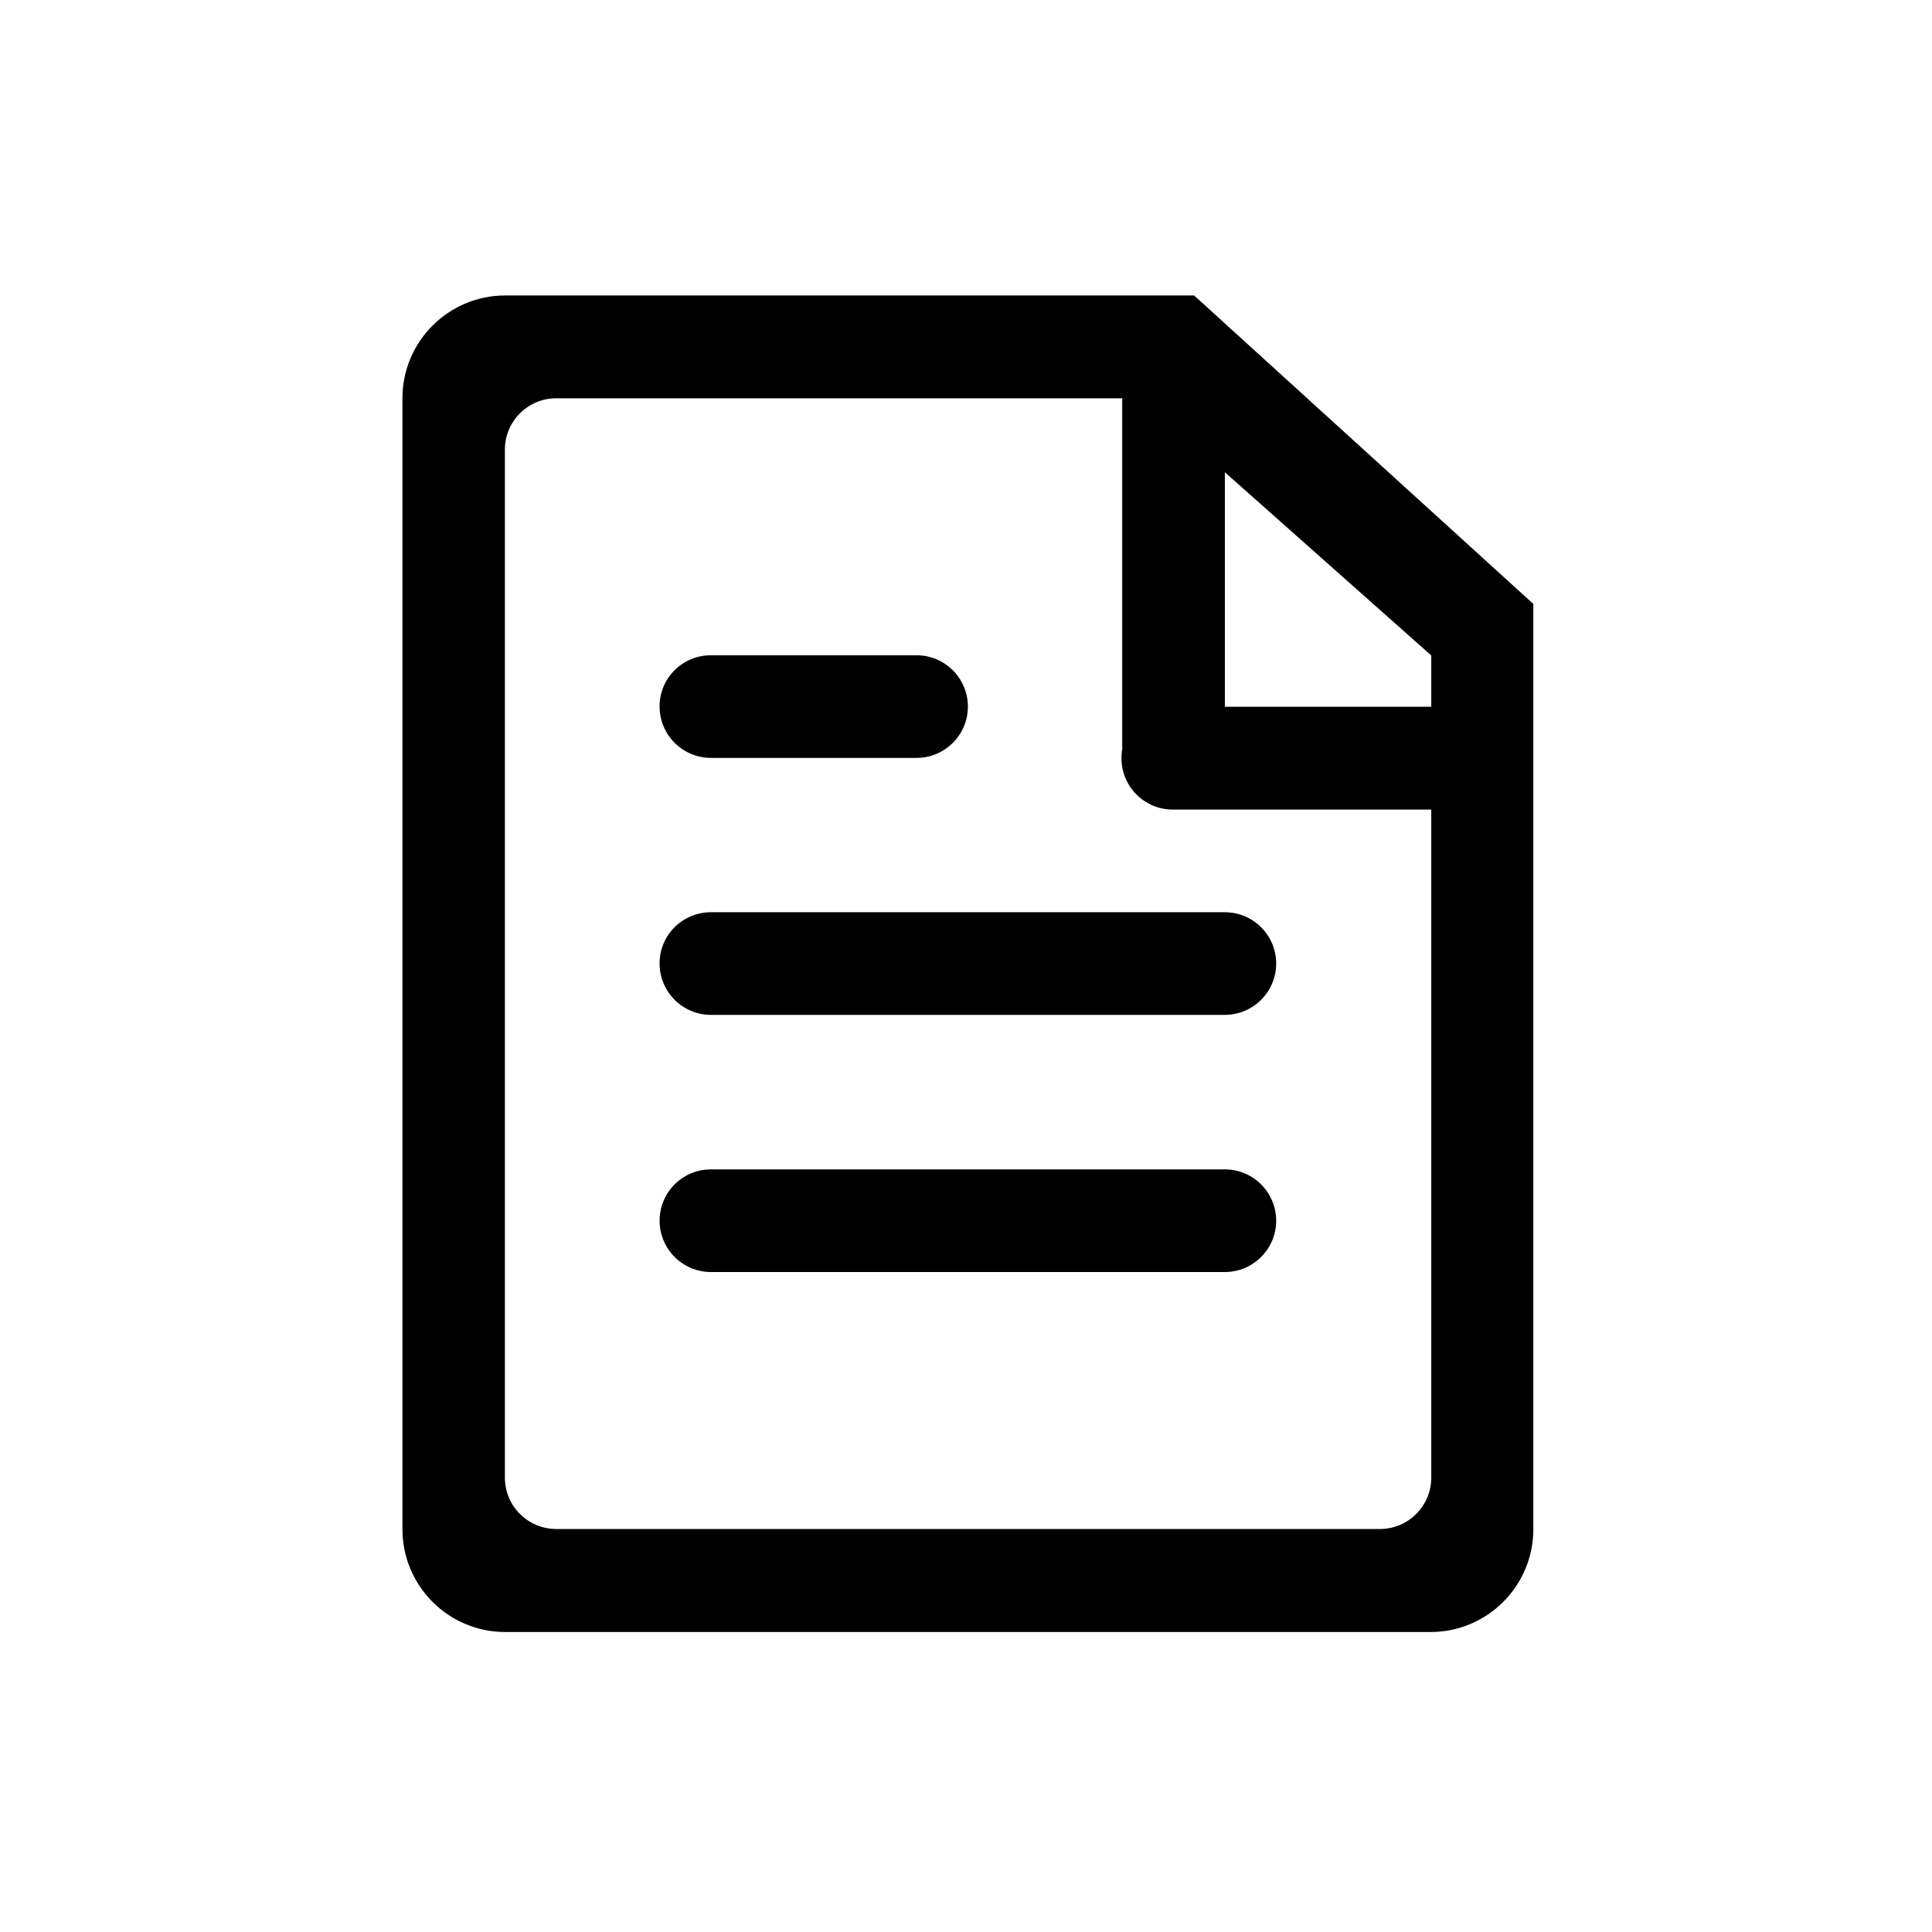 <?xml version="1.0" standalone="no"?><!DOCTYPE svg PUBLIC "-//W3C//DTD SVG 1.1//EN" "http://www.w3.org/Graphics/SVG/1.1/DTD/svg11.dtd"><svg t="1648192916740" class="icon" viewBox="0 0 1024 1024" version="1.1" xmlns="http://www.w3.org/2000/svg" p-id="2250" xmlns:xlink="http://www.w3.org/1999/xlink" width="200" height="200"><defs><style type="text/css">@font-face { font-family: feedback-iconfont; src: url("//at.alicdn.com/t/font_1031158_u69w8yhxdu.woff2?t=1630033759944") format("woff2"), url("//at.alicdn.com/t/font_1031158_u69w8yhxdu.woff?t=1630033759944") format("woff"), url("//at.alicdn.com/t/font_1031158_u69w8yhxdu.ttf?t=1630033759944") format("truetype"); }
</style></defs><path d="M376.8 619.8h272.4c15 0 27.2 12.2 27.2 27.2s-12.2 27.2-27.2 27.2H376.8c-15 0-27.2-12.2-27.2-27.2s12.1-27.2 27.2-27.2z m0-272.5h109c15 0 27.2 12.2 27.2 27.2s-12.2 27.2-27.2 27.2h-109c-15 0-27.2-12.2-27.2-27.2-0.1-15 12.1-27.2 27.2-27.2z m0 136.2h272.4c15 0 27.2 12.2 27.2 27.2s-12.2 27.2-27.2 27.2H376.8c-15 0-27.2-12.2-27.2-27.2-0.1-15 12.1-27.2 27.2-27.2z m-109-326.9h365.1l179.8 163.5v490.4c0 30.1-24.4 54.5-54.5 54.5H267.8c-30.1 0-54.5-24.4-54.5-54.5V211.1c0-30.1 24.4-54.5 54.5-54.5z m490.8 218v-27.2l-109.4-97.1v124.3h109.4z m0 54.5h-137c-15 0-27.2-12.2-27.2-27.2 0-1.6 0.1-3.2 0.4-4.8v-186h-300c-15 0-27.2 12.2-27.2 27.2v544.9c0 15 12.2 27.2 27.2 27.2h436.6c15 0 27.2-12.2 27.2-27.2V429.1z" p-id="2251"></path></svg>